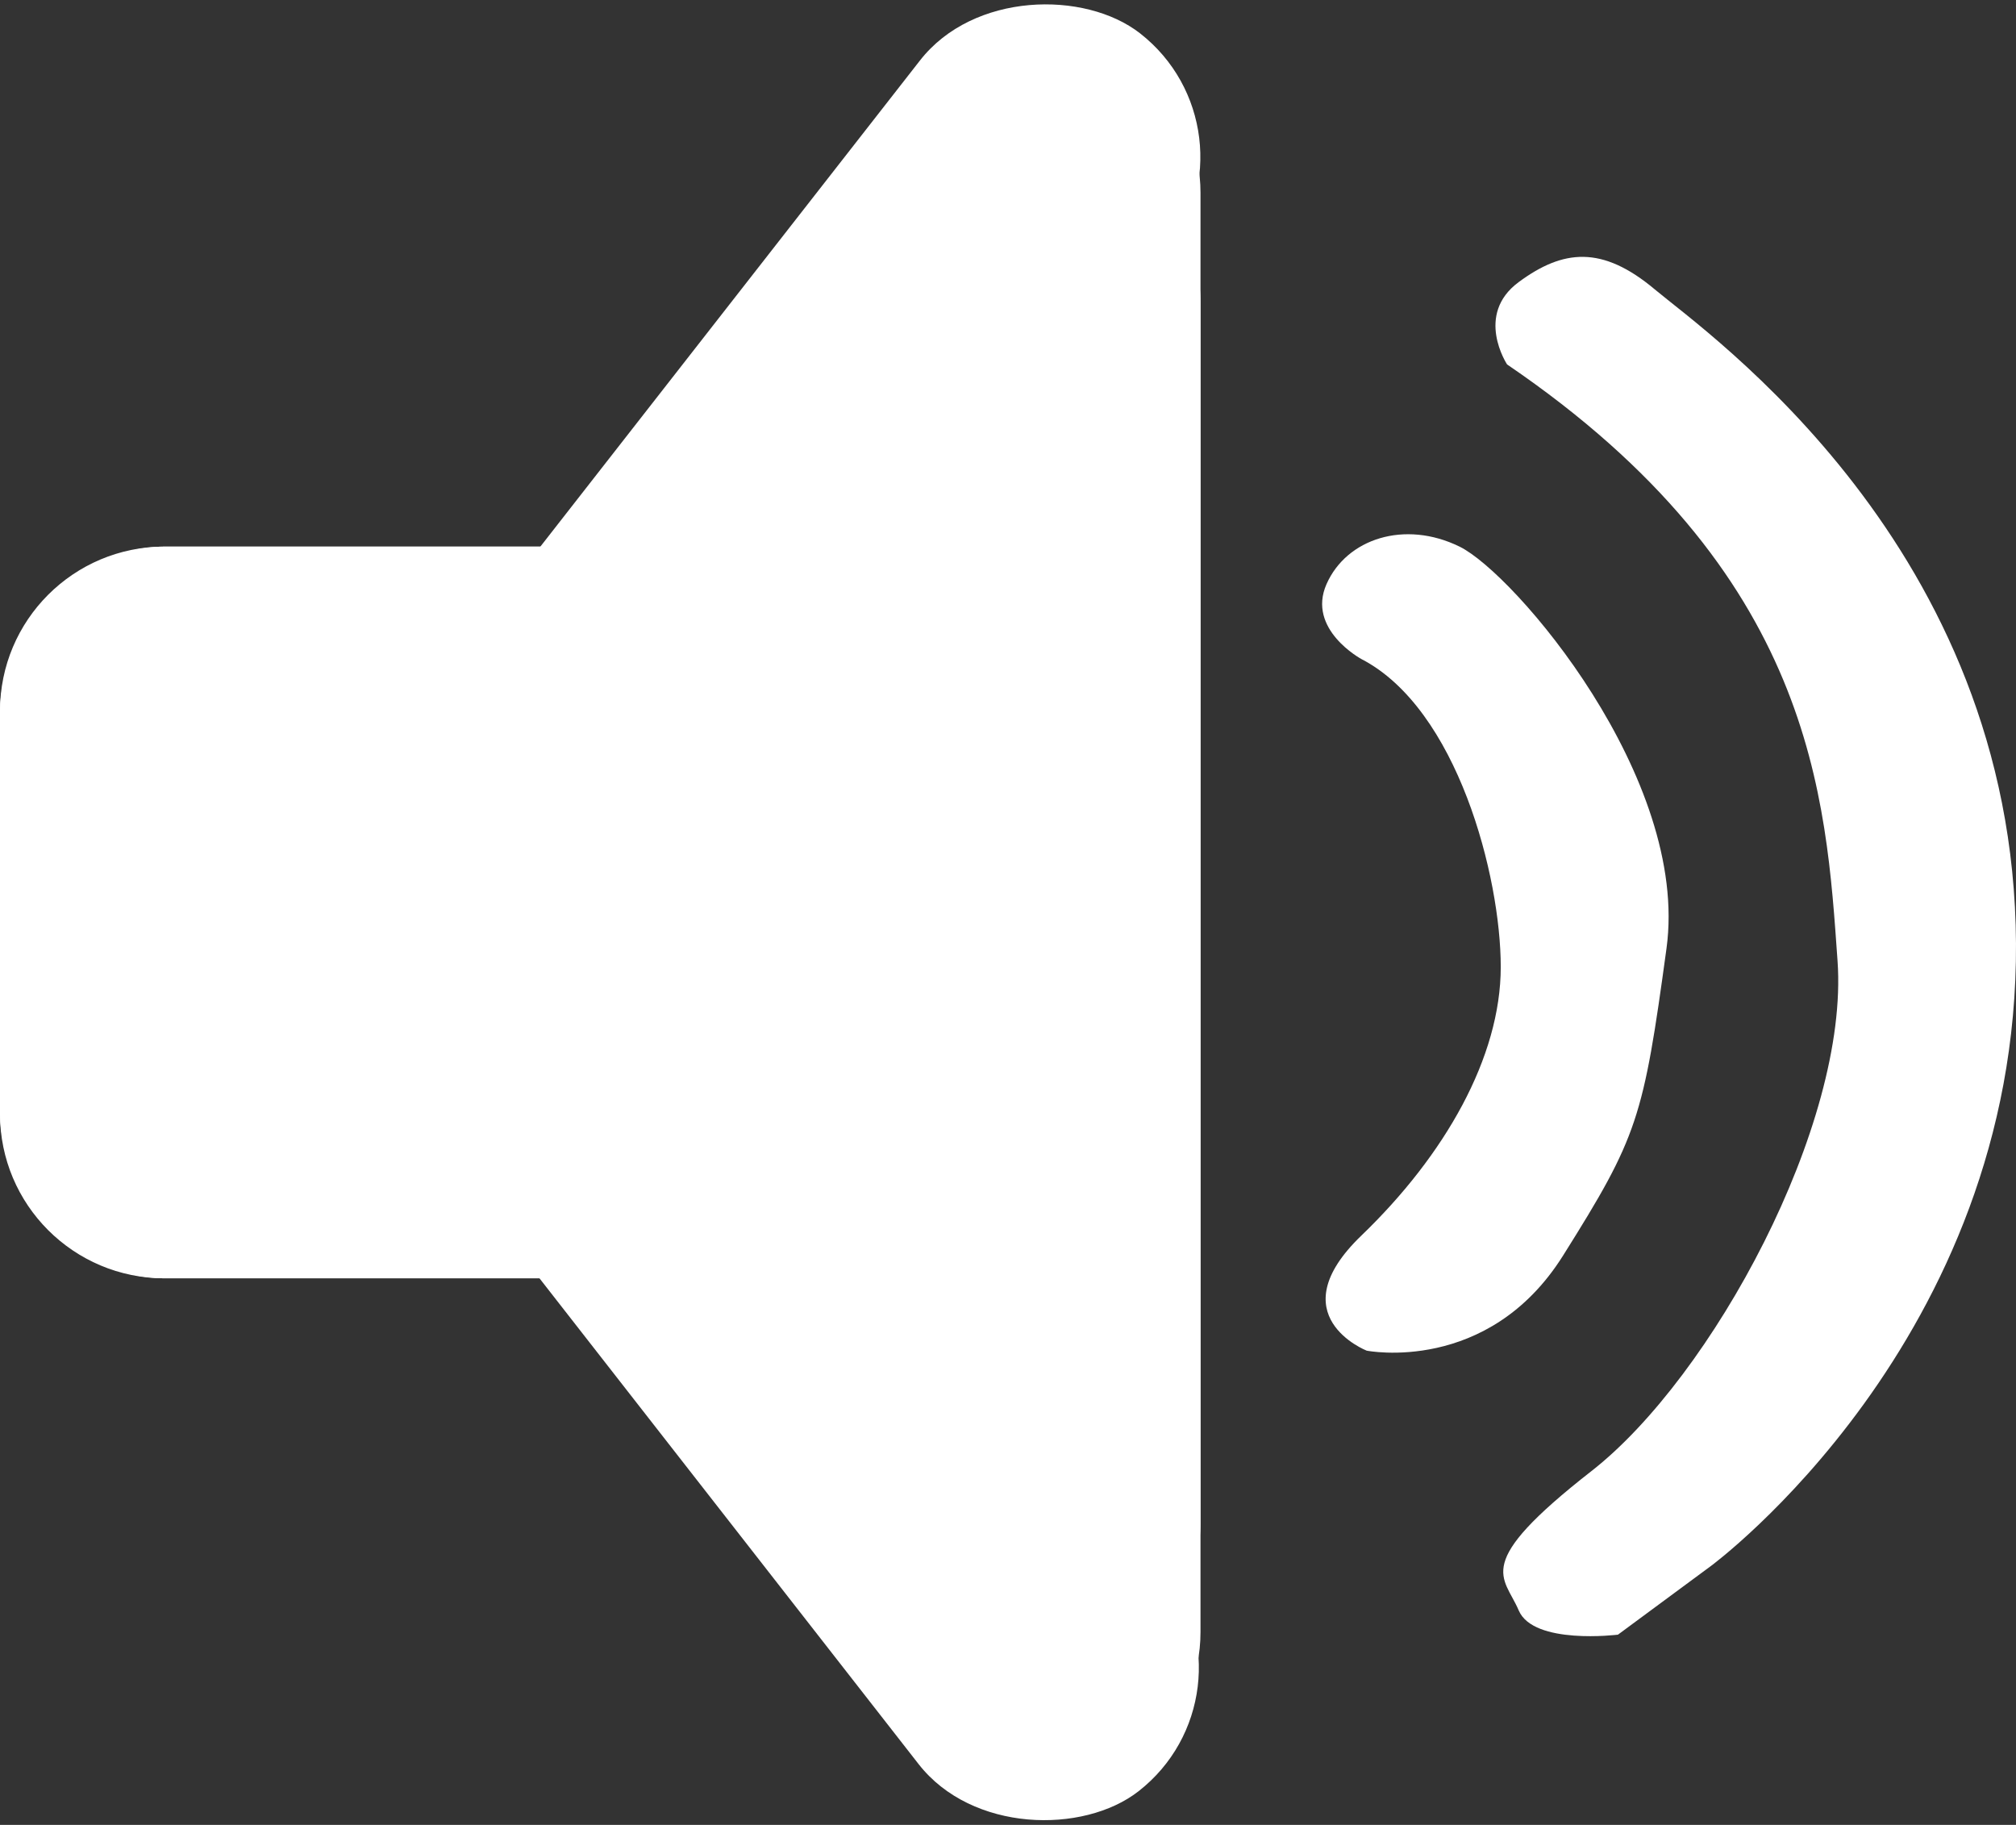 <?xml version="1.0" encoding="UTF-8" standalone="no"?>
<!-- Created with Inkscape (http://www.inkscape.org/) -->

<svg
   width="750.478"
   height="679.302"
   viewBox="0 0 198.564 179.732"
   version="1.1"
   id="svg1"
   xml:space="preserve"
   inkscape:version="1.3.2 (091e20e, 2023-11-25, custom)"
   sodipodi:docname="icon_sound.svg"
   inkscape:export-filename="icon_sound.png"
   inkscape:export-xdpi="96"
   inkscape:export-ydpi="96"
   xmlns:inkscape="http://www.inkscape.org/namespaces/inkscape"
   xmlns:sodipodi="http://sodipodi.sourceforge.net/DTD/sodipodi-0.dtd"
   xmlns="http://www.w3.org/2000/svg"
   xmlns:svg="http://www.w3.org/2000/svg"><rect x="0" y="0" width="198.564" height="179.732" fill="#333333" stroke="none"/><sodipodi:namedview
     id="namedview1"
     pagecolor="#ffffff"
     bordercolor="#000000"
     borderopacity="0.25"
     inkscape:showpageshadow="2"
     inkscape:pageopacity="0.0"
     inkscape:pagecheckerboard="0"
     inkscape:deskcolor="#d1d1d1"
     inkscape:document-units="mm"
     showguides="false"
     inkscape:zoom="1.272138"
     inkscape:cx="501.51792"
     inkscape:cy="433.91519"
     inkscape:window-width="1920"
     inkscape:window-height="974"
     inkscape:window-x="2869"
     inkscape:window-y="-11"
     inkscape:window-maximized="1"
     inkscape:current-layer="layer1" /><defs
     id="defs1" /><g
     inkscape:label="Ebene 1"
     inkscape:groupmode="layer"
     id="layer1"
     transform="translate(-84.71,-44.7)"><g
       id="g2"
       style="fill:#ffffff"><rect
         style="fill:#ffffff;stroke-width:1.429;stroke-linecap:round;stroke-linejoin:round"
         id="rect1"
         width="96.147"
         height="72.062"
         x="84.71"
         y="98.534"
         ry="16.191" /><rect
         style="fill:#ffffff;stroke-width:1.754;stroke-linecap:round;stroke-linejoin:round"
         id="rect2"
         width="161.924"
         height="30.884"
         x="-210.162"
         y="172.068"
         ry="15.442"
         transform="rotate(-90)"
         inkscape:transform-center-x="-55.885204"
         inkscape:transform-center-y="79.151471" /><rect
         style="fill:#ffffff;stroke-width:1.323;stroke-linecap:round;stroke-linejoin:round"
         id="rect2-3"
         width="92.064"
         height="30.884"
         x="-8.63"
         y="169.357"
         ry="15.442"
         transform="rotate(-52.012)" /><rect
         style="fill:#ffffff;stroke-width:1.323;stroke-linecap:round;stroke-linejoin:round"
         id="rect2-3-5"
         width="92.064"
         height="30.884"
         x="-283.315"
         y="-42.113"
         ry="15.442"
         transform="matrix(-0.615,-0.788,-0.788,0.615,0,0)" /><rect
         style="fill:#ffffff;stroke-width:1.429;stroke-linecap:round;stroke-linejoin:round"
         id="rect1-8"
         width="96.147"
         height="72.062"
         x="84.71"
         y="-170.597"
         ry="16.191"
         transform="scale(1,-1)" /><rect
         style="fill:#ffffff;stroke-width:1.754;stroke-linecap:round;stroke-linejoin:round"
         id="rect2-1"
         width="161.924"
         height="30.884"
         x="58.969"
         y="172.068"
         ry="15.442"
         transform="matrix(0,1,1,0,0,0)"
         inkscape:transform-center-x="-55.885204"
         inkscape:transform-center-y="-79.15147" /><rect
         style="fill:#ffffff;stroke-width:1.323;stroke-linecap:round;stroke-linejoin:round"
         id="rect2-3-3"
         width="92.064"
         height="30.884"
         x="203.483"
         y="3.708"
         ry="15.442"
         transform="matrix(0.615,0.788,0.788,-0.615,0,0)" /><rect
         style="fill:#ffffff;stroke-width:1.323;stroke-linecap:round;stroke-linejoin:round"
         id="rect2-3-5-4"
         width="92.064"
         height="30.884"
         x="-71.202"
         y="-207.762"
         ry="15.442"
         transform="rotate(127.988)" /></g><path
       style="fill:#ffffff;stroke-width:1.323;stroke-linecap:round;stroke-linejoin:round"
       d="m 218.798,109.607 c 0,0 -5.408,-2.912 -3.432,-7.383 1.976,-4.472 7.695,-6.339 13.103,-3.689 5.408,2.649 22.67,22.821 20.382,39.565 -2.288,16.744 -2.808,18.512 -10.191,30.263 -7.383,11.751 -19.342,9.359 -19.342,9.359 0,0 -8.735,-3.432 -0.52,-11.335 8.215,-7.903 13.727,-17.555 13.727,-26.455 0,-8.9 -4.264,-25.437 -13.727,-30.324 z"
       id="path5" /><path
       style="fill:#ffffff;stroke-width:1.323;stroke-linecap:round;stroke-linejoin:round"
       d="m 233.149,80.593 c 0,0 -3.224,-4.888 1.144,-8.111 4.368,-3.224 8.215,-3.64 13.415,0.728 5.2,4.368 35.357,25.345 35.565,64.409 0.208,39.063 -30.054,61.317 -30.054,61.317 l -9.151,6.759 c 0,0 -8.319,1.04 -9.775,-2.392 -1.456,-3.432 -4.68,-4.472 7.175,-13.727 11.855,-9.255 25.374,-34.109 24.23,-50.228 -1.144,-16.119 -2.288,-38.165 -32.549,-58.755 z"
       id="path6" /></g></svg>
